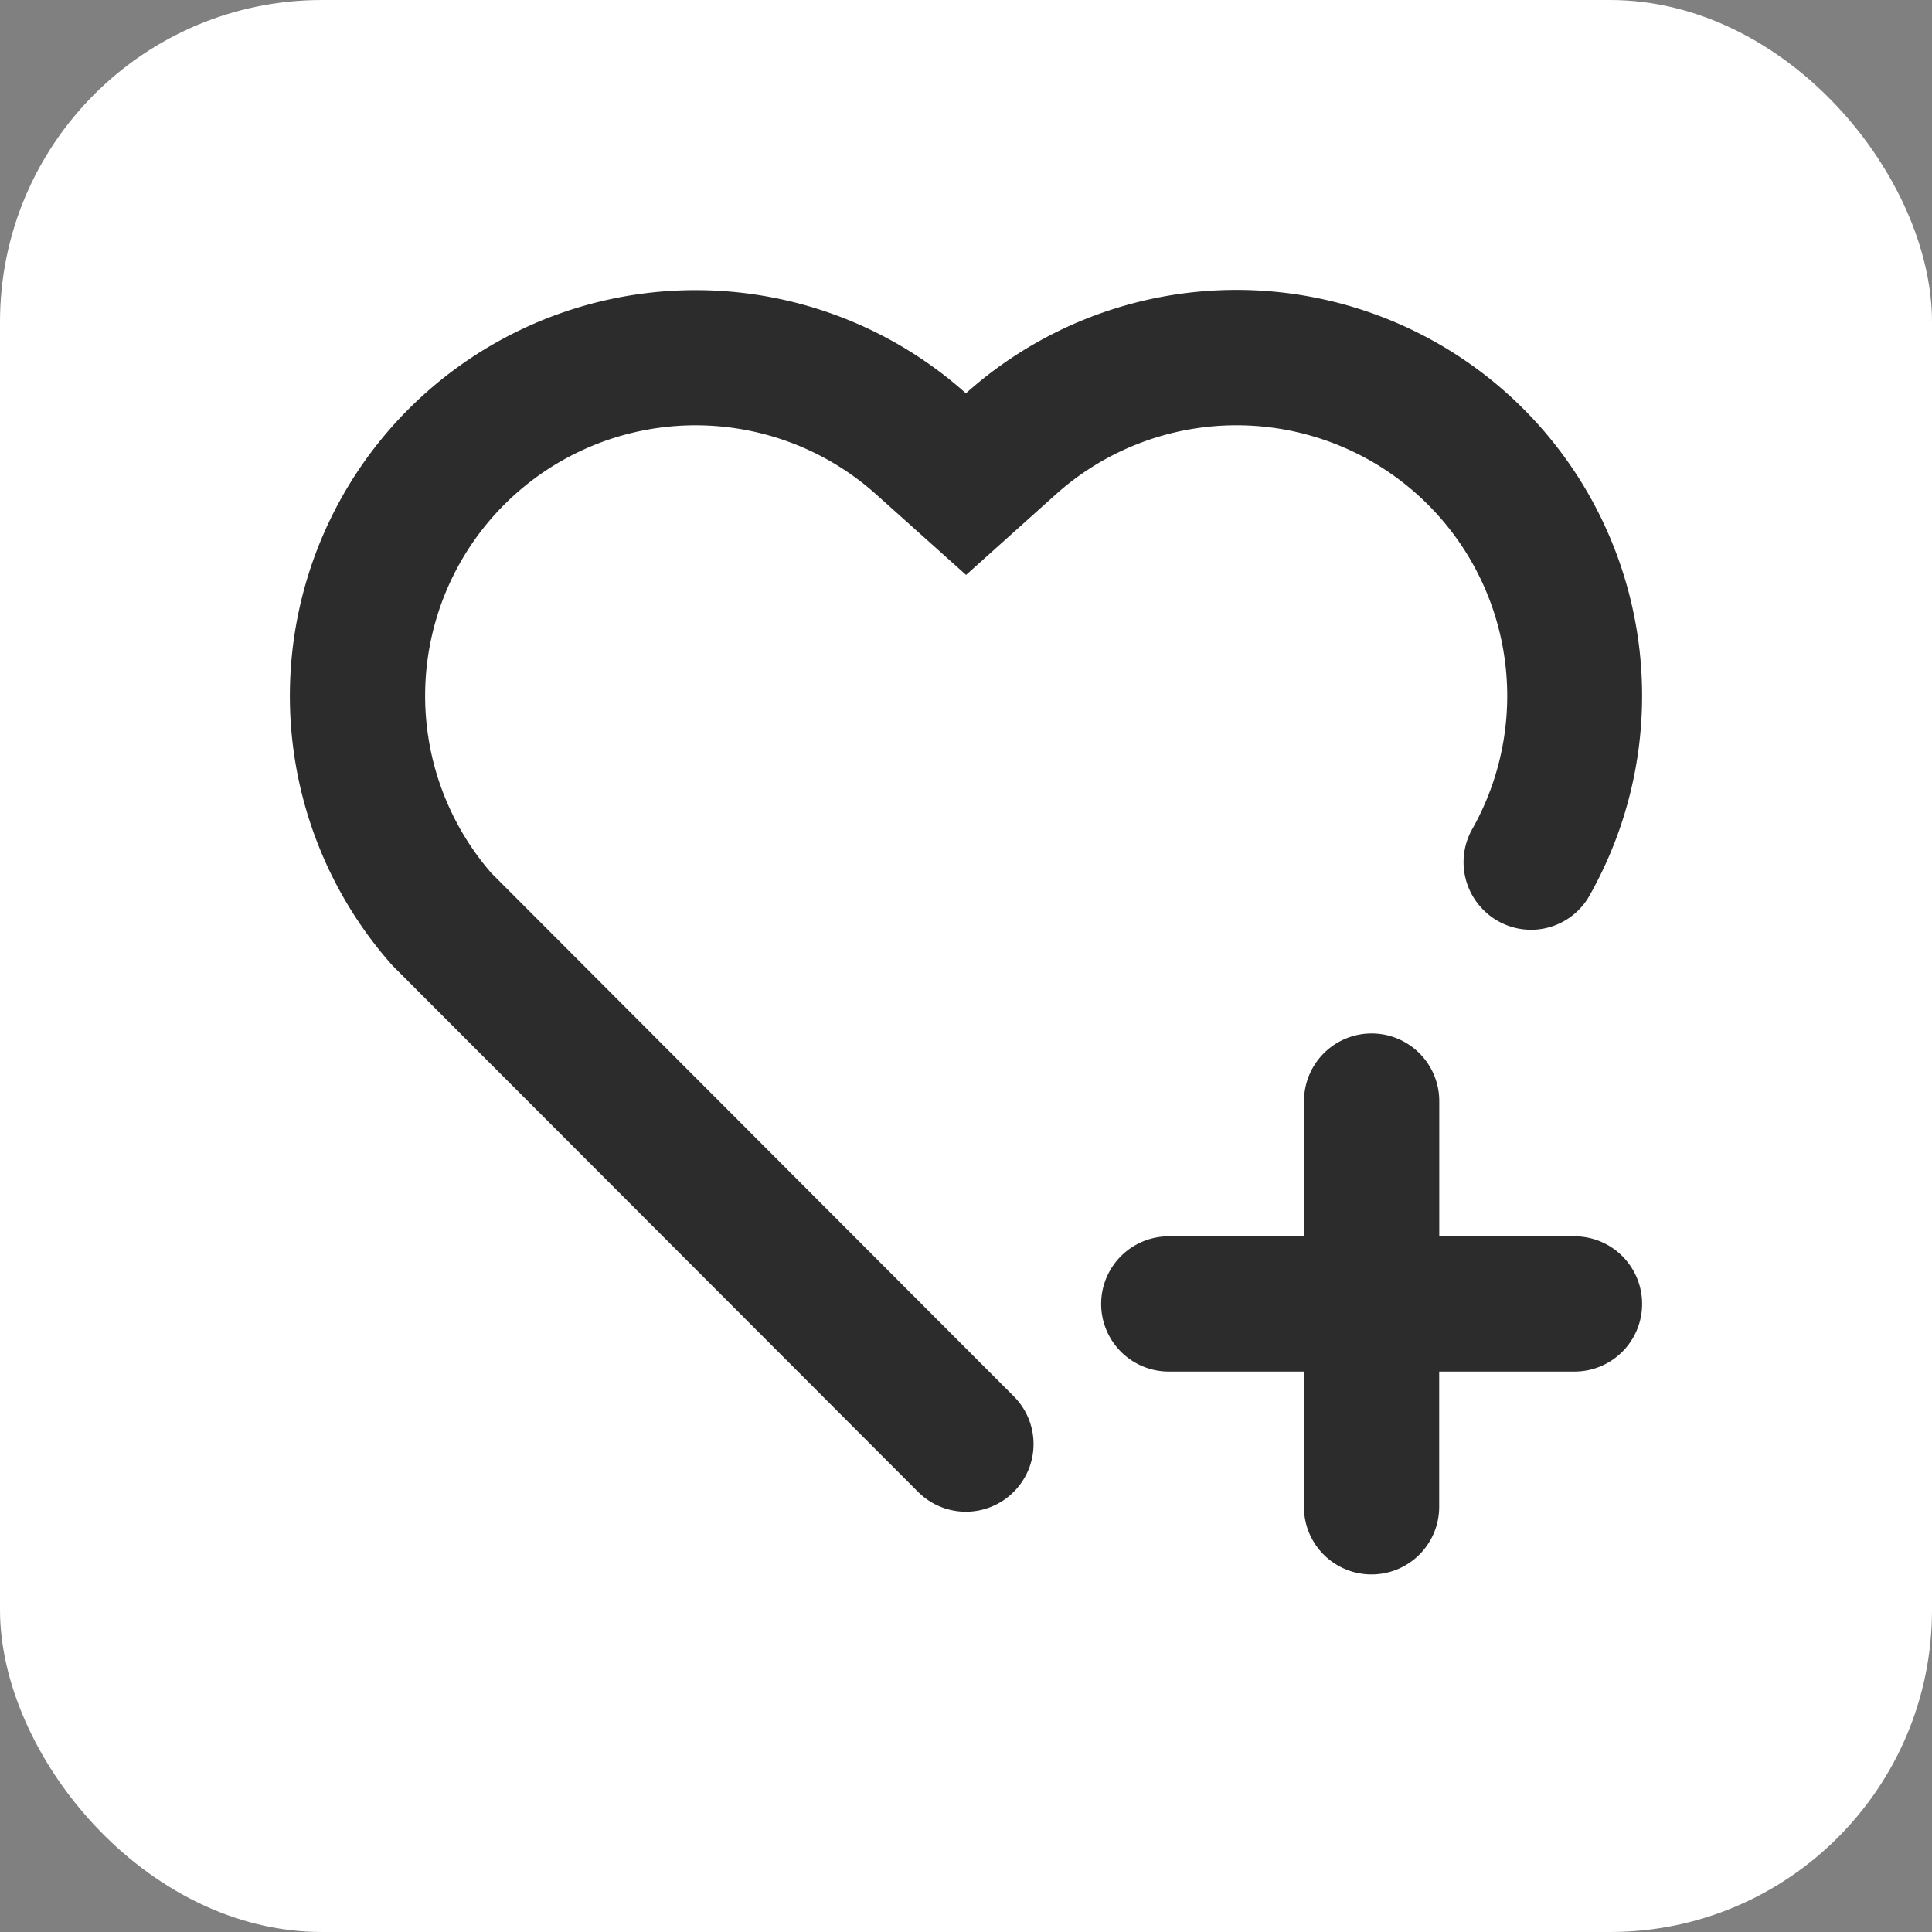 <svg xmlns="http://www.w3.org/2000/svg" width="24" height="24" viewBox="0 0 24 24">
  <rect x="0" y="0" width="24" height="24" fill="#808080" stroke="none"/>
  <g id="Group_5910" data-name="Group 5910" transform="translate(10709 10251)">
    <g id="Group_5699" data-name="Group 5699" transform="translate(-10709 -10251)">
      <g id="Icon_Check_Active" data-name="Icon/Check/Active" transform="translate(0 0)">
        <path id="Shape" d="M4,0H20a4,4,0,0,1,4,4V20a4,4,0,0,1-4,4H4a4,4,0,0,1-4-4V4A4,4,0,0,1,4,0Z" transform="translate(0 0)" fill="none"/>
      </g>
      <rect id="Rectangle_3451" data-name="Rectangle 3451" width="24" height="24" rx="4" transform="translate(0 0)" fill="#fff"/>
      <path id="Path_16595" data-name="Path 16595" d="M640.428,243v1.68h1.68a.84.84,0,0,1,.84.84h0a.84.84,0,0,1-.84.84h-1.681v1.68a.84.84,0,0,1-.84.84h0a.839.839,0,0,1-.84-.839v-1.681h-1.679a.84.84,0,0,1-.84-.84h0a.84.84,0,0,1,.84-.84h1.68V243a.84.84,0,0,1,.84-.84h0A.84.84,0,0,1,640.428,243Zm1.044-8.6a5.043,5.043,0,0,1,.806,6.076.834.834,0,0,1-1.306.145h0a.837.837,0,0,1-.129-1.009,3.363,3.363,0,0,0-5.172-4.154l-1.121,1.006-1.122-1.005a3.36,3.36,0,0,0-4.776,4.708l6.49,6.5a.839.839,0,0,1,0,1.187h0a.839.839,0,0,1-1.189,0l-6.528-6.537a5.04,5.04,0,0,1,7.123-7.109,5.038,5.038,0,0,1,6.923.191Z" transform="translate(-622.549 -229.322)" fill="#2c2c2c"/>
    </g>
  </g>
</svg>
